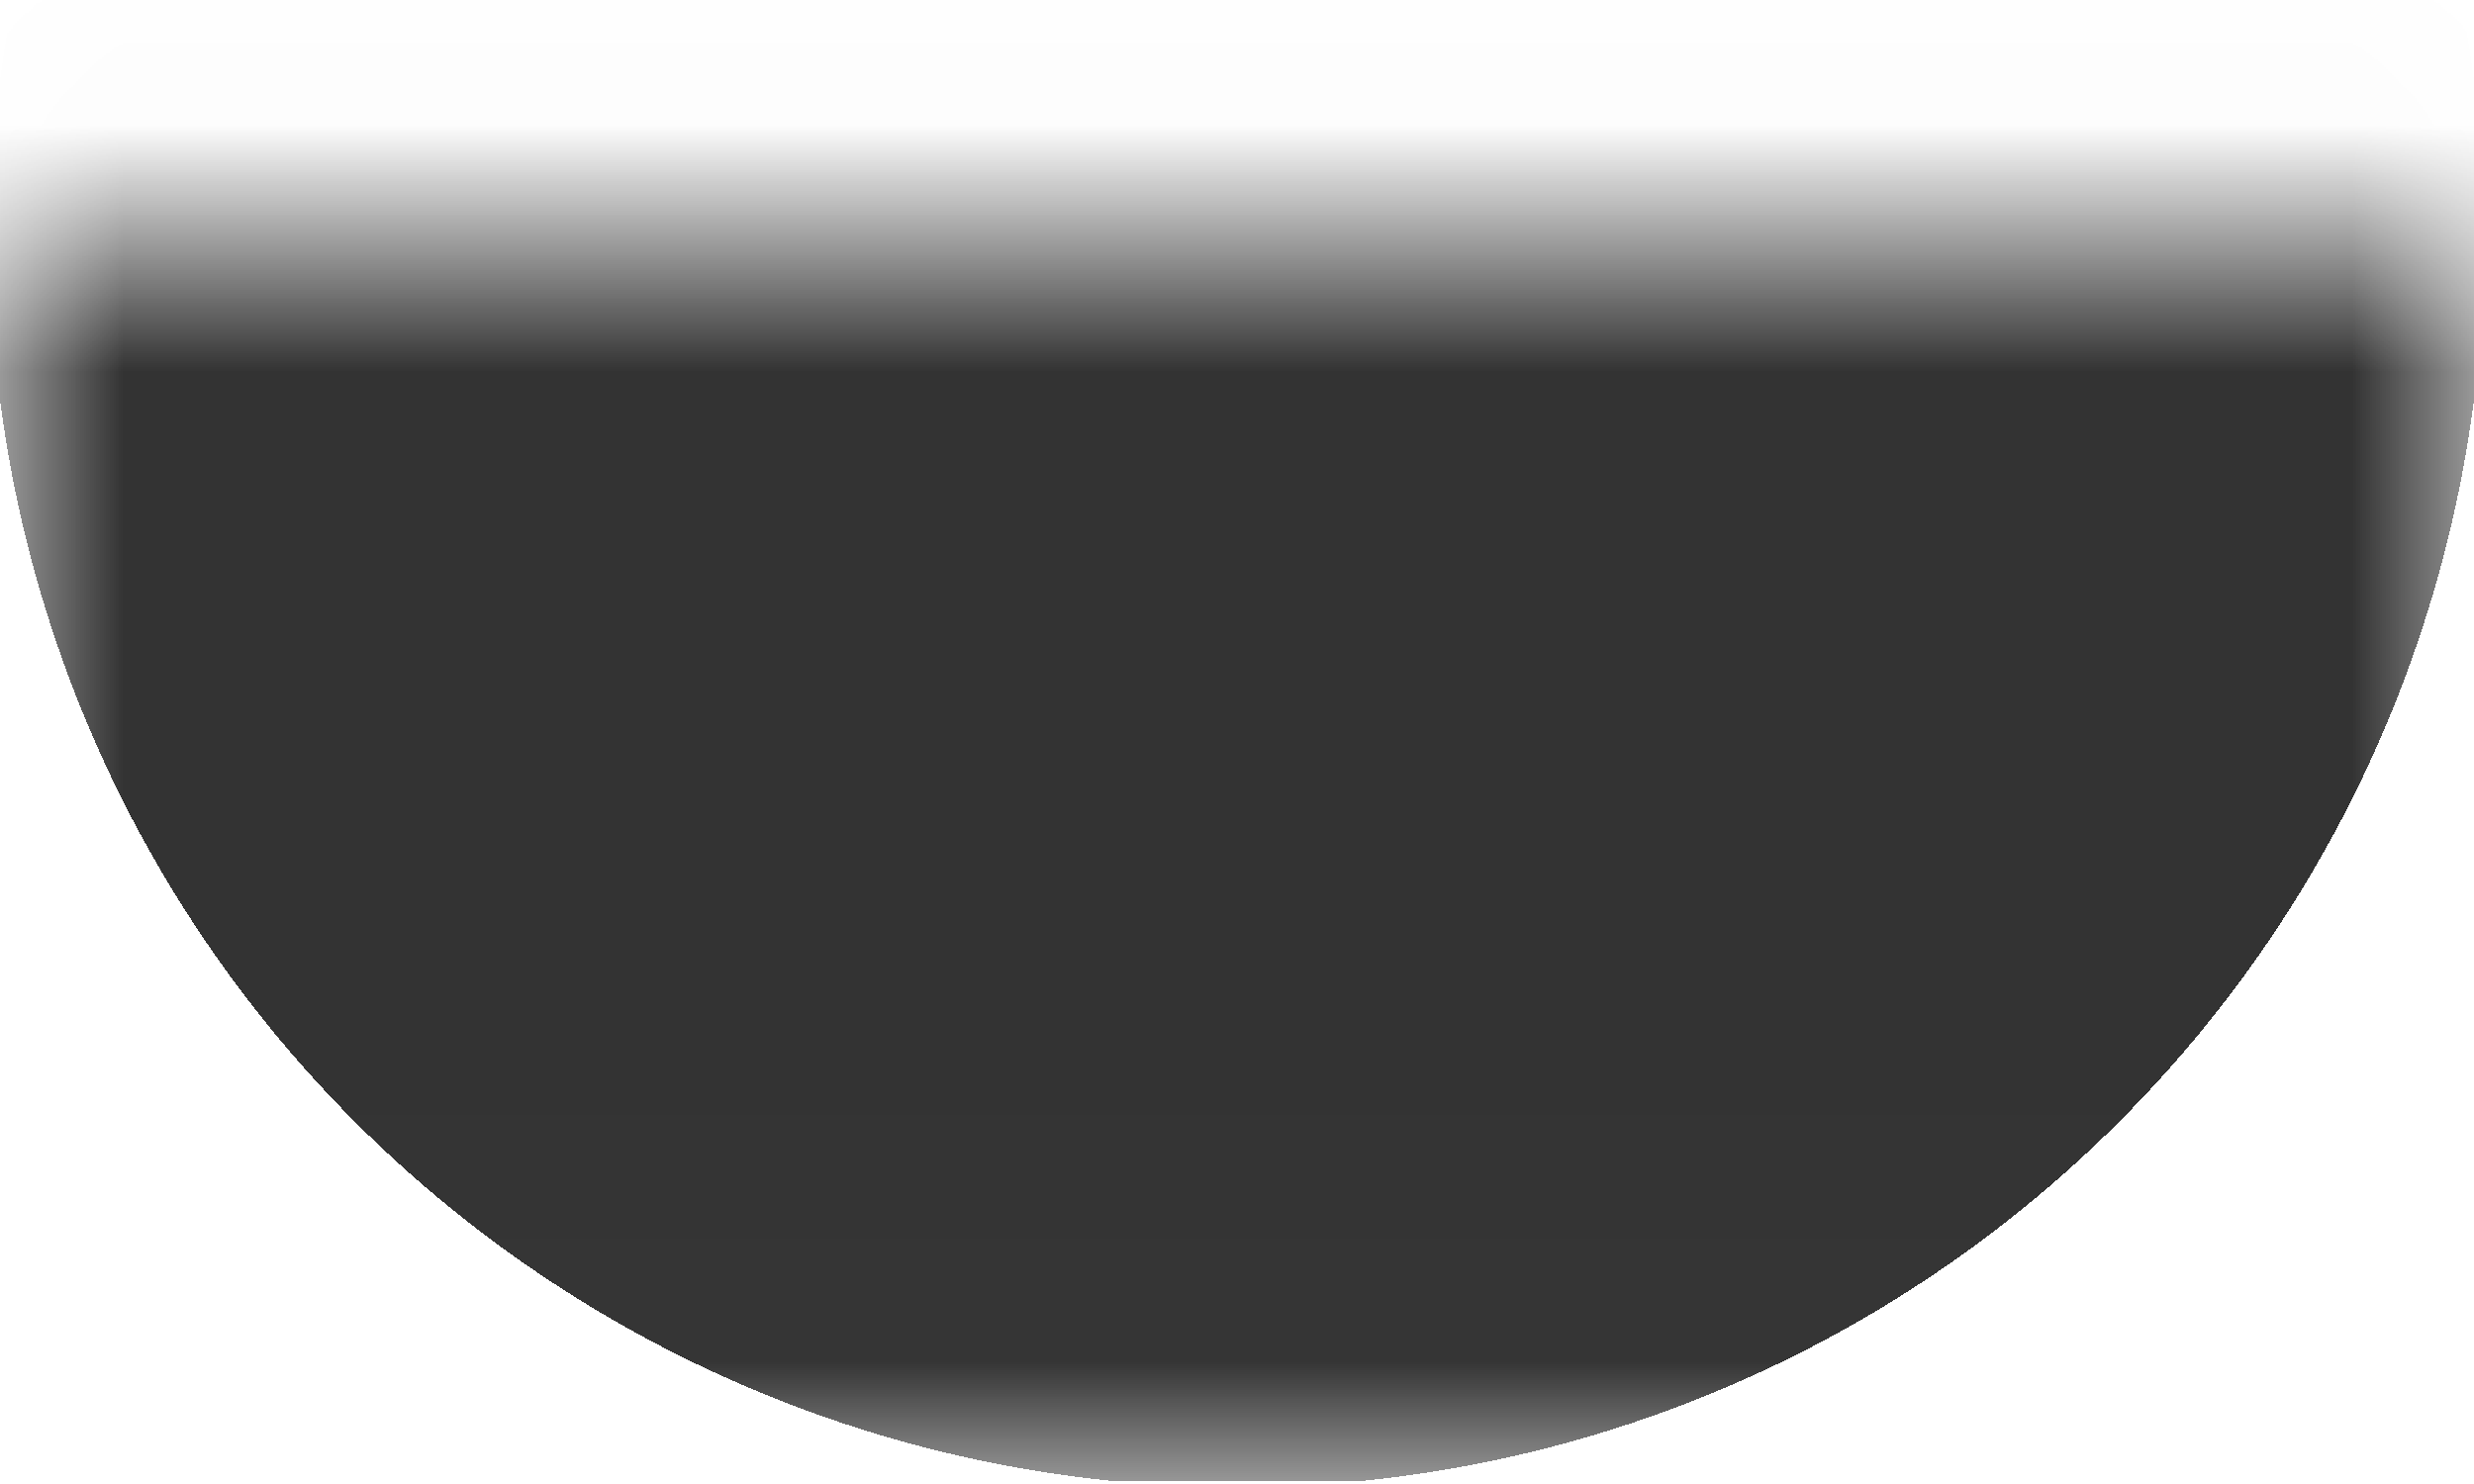 <svg width="10" height="6" viewBox="0 0 10 6" fill="none" xmlns="http://www.w3.org/2000/svg">
<mask id="path-1-inside-1_29_910" fill="white">
<path d="M0 0.988H10V5.988H0V0.988Z"/>
</mask>
<path d="M0 0.988V-4.012H-5V0.988H0ZM10 0.988H15V-4.012H10V0.988ZM0 5.988H10V-4.012H0V5.988ZM5 0.988V5.988H15V0.988H5ZM5 5.988V0.988H-5V5.988H5Z" fill="url(#paint0_diamond_29_910)" mask="url(#path-1-inside-1_29_910)"/>
<defs>
<radialGradient id="paint0_diamond_29_910" cx="0" cy="0" r="1" gradientUnits="userSpaceOnUse" gradientTransform="translate(5 0.988) scale(5)">
<stop offset="1" stop-color="#333333"/>
<stop offset="1" stop-opacity="0"/>
</radialGradient>
</defs>
</svg>
